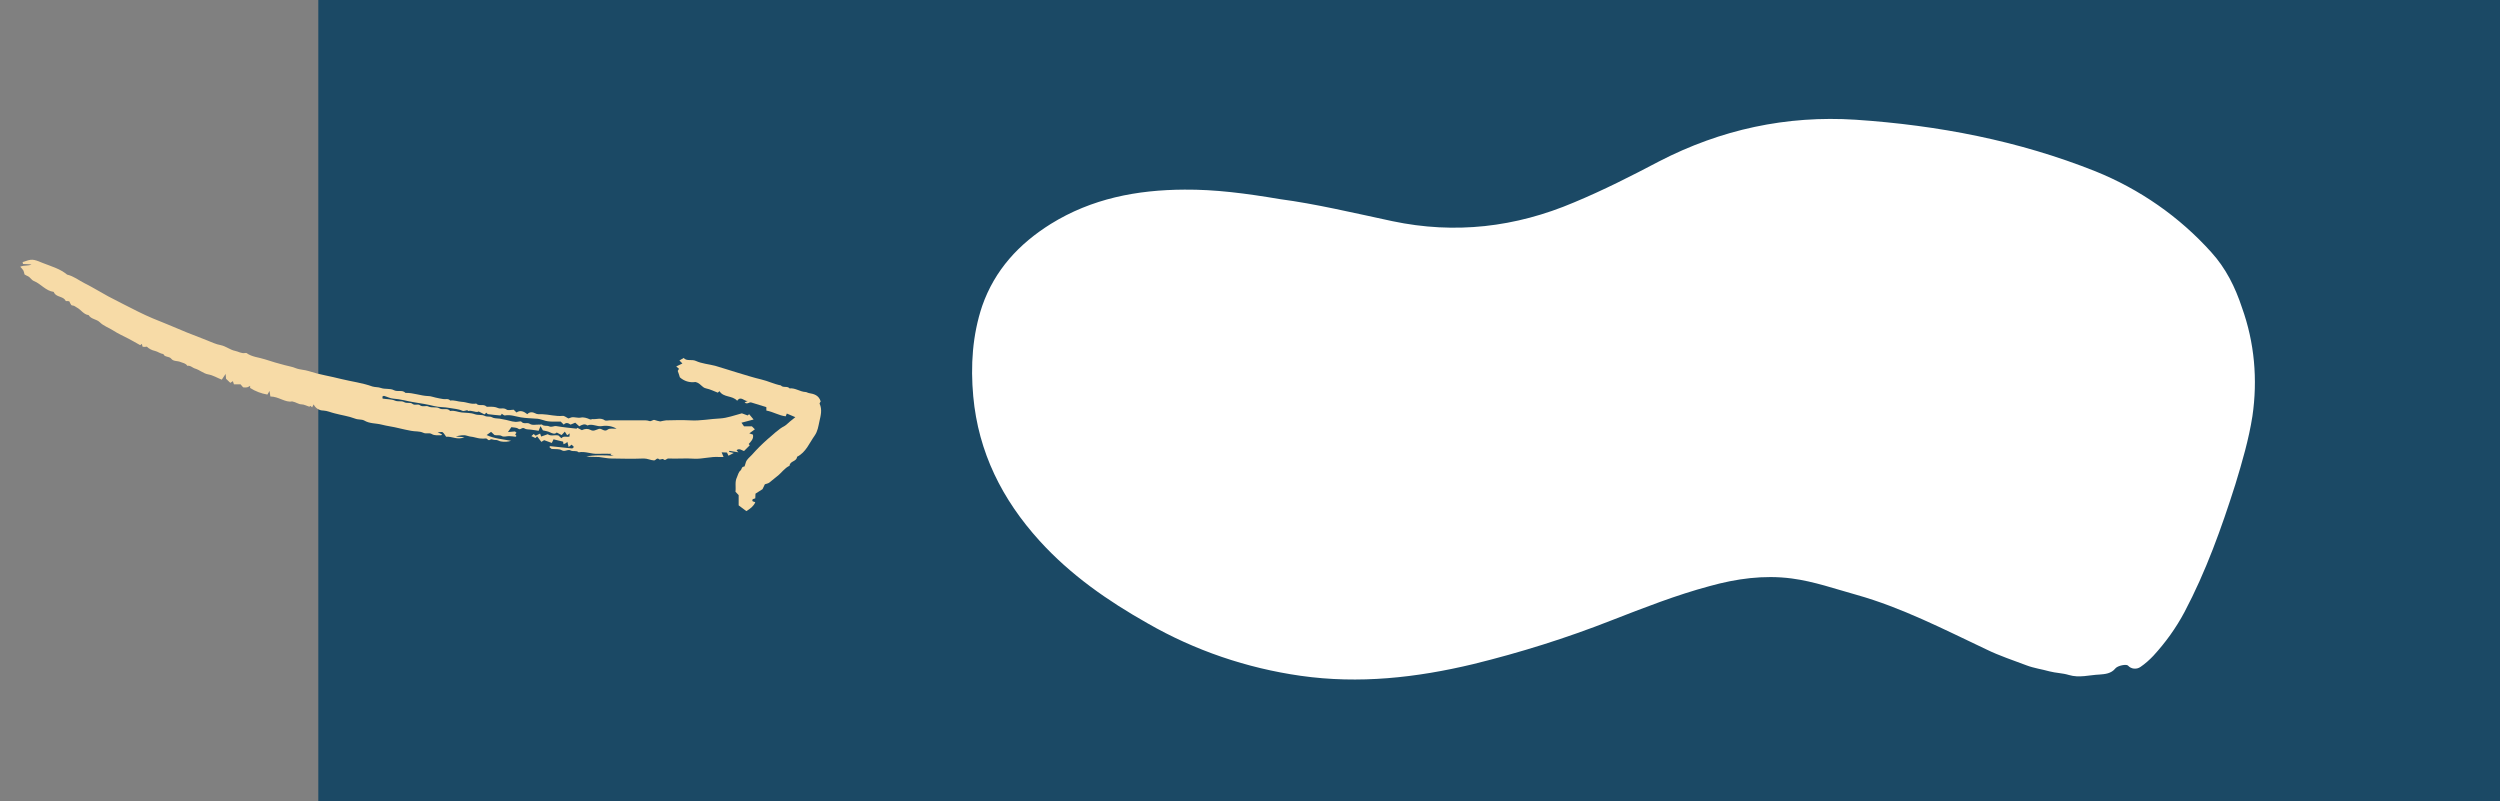 <?xml version="1.0" encoding="utf-8"?>
<!-- Generator: Adobe Illustrator 24.2.1, SVG Export Plug-In . SVG Version: 6.00 Build 0)  -->
<svg version="1.1" id="Layer_1" xmlns="http://www.w3.org/2000/svg" xmlns:xlink="http://www.w3.org/1999/xlink" x="0px" y="0px"
	 viewBox="0 0 1173.4 376" style="enable-background:new 0 0 1173.4 376;" xml:space="preserve">
<rect x="0" y="0" width="1173.4" height="376" fill="#808080" stroke="none"/>
<style type="text/css">
	.st0{fill-rule:evenodd;clip-rule:evenodd;fill:#1B4965;}
	.st1{fill:#1B4965;}
	.st2{fill:#FFFFFF;}
	.st3{fill:#F7DBA7;}
</style>
<g id="Instagram">
	<g id="Desktop" transform="translate(140, -90)">
		<g id="Group" transform="translate(-140, 90)">
			<rect id="blue-bg" x="149.4" class="st0" width="1024" height="376"/>
			<g id="white-scribble" transform="translate(439, 46)">
				<path id="Shape" class="st1" d="M626.3,116.1c-3-15-8-29.3-17.4-41.5c-13.5-17.6-31.3-30.2-50.4-41.1c-15.4-8.7-32.1-14.3-49-19
					c-26.7-7.4-54-12.1-81.5-14.1c-14.7-1.1-29.6-0.2-44.2,2.3c-18.5,3.3-36,9.8-52.7,18.3C318,27.7,305,34.6,291.4,40.2
					c-25.8,10.9-54.3,13.4-81.6,7.2c-20.5-4.7-41-10.2-58.2-12.7c-12.2-2.2-24.7-3.4-37.2-3.6c-17.9-0.2-35.3,2.4-52.1,9.1
					c-5.7,2.3-10.4,6.4-15.8,9.1c-6.1,2.9-10.6,7.8-15.6,12c-3.5,2.9-6.1,6.9-8.7,10.7C15,82.1,11.5,93.4,10.1,105.5
					c-0.8,6.3-0.5,12.6-0.7,18.8c-0.1,6.1,0.2,12.2,1.1,18.3c3.1,22.3,12.4,42.2,25.4,60.4c11.1,15.4,24.7,28.1,40,39.2
					c27.6,20.3,57.9,34.4,91.7,40.8c24.2,4.6,48.3,3.4,72.4-0.5c27.8-4.6,54.5-13.4,80.8-23.3c16.3-6.1,32.3-12.7,49.1-17.5
					c14.8-4.2,29.8-6,45-2.4c12.2,2.9,24.3,6.7,36.2,10.8c20.8,7.3,39.7,19.1,60.8,25.9c8.3,2.7,16.6,5.3,25.1,6.7
					c9.1,1.4,17.9,0.5,26-4.3c2.3-1.3,3.7-3.6,5.7-5c11.5-8,20-18.5,26.7-30.8c12-22.3,20.6-46.2,27.7-70.5
					C628.4,153.9,630.2,135.2,626.3,116.1z M77.3,46.1c-7.6,2.7-14.8,6.1-21.8,10.1C57.6,52.9,70.2,47.2,77.3,46.1z M353.5,243.7
					c-10.3,3.7-20.5,7.5-30.6,11.8c-6.6,2.9-13.7,4.9-20.5,7.2c-14.6,4.9-29.3,9.6-44.3,13.1c-0.9,0.2-1.7,0.2-2.6,0.3
					c0,0,0,0,0,0.1c0,0-0.1,0-0.2,0c-2.7,1.1-5.5,1.6-8.5,1.6c2.8-0.7,5.4-2,8.5-1.6h0.1c0,0,0,0,0.1,0c0.3-0.8,1.2-0.7,1.7-0.9
					c27.7-7.3,54.9-16.3,81.4-27.1c7.6-3,15.4-5.5,23.3-7.4C359.2,241.8,356.3,242.7,353.5,243.7z M618.9,149.8
					c-1.7,10.9-4.8,21.6-8,32.1c-6.5,20.6-13.8,41-23.8,60.2c-4,7.5-8.9,14.3-14.6,20.6c-1.8,2-3.8,3.7-6,5.2
					c-1.8,1.3-4.4,1.1-5.9-0.7c-0.8-0.8-4.8,0-5.9,1.3c-2,2.5-4.9,2.7-7.4,2.9c-4.8,0.2-9.6,1.7-14.5,0.2c-2.9-0.9-6.1-0.9-9.1-1.7
					c-3.6-1-7.3-1.5-10.7-2.8c-6.3-2.4-12.8-4.6-18.9-7.5c-19.9-9.4-39.6-19.6-60.9-25.7c-10.1-2.8-19.9-6.3-30.4-7.7
					c-13.1-1.7-25.9,0.1-38.5,3.6c-15.7,4.2-30.9,10.2-46.1,16.2c-21.1,8.3-42.8,15.2-64.8,20.6c-26.7,6.4-53.5,9.4-80.9,5.5
					c-25.2-3.6-49.6-11.9-71.7-24.6c-18.7-10.6-36.3-22.9-50.8-38.9c-17.4-19.3-28.7-41.6-31.1-68c-1.3-14.4-0.4-28.7,4.2-42.5
					C29,81.2,40.4,68.8,55.3,59.5c19.2-11.9,40.4-16,62.7-16.2c14.3-0.1,28.4,1.7,45,4.6c16,2.1,34.2,6.4,52.4,10.3
					c29.4,6.2,57.8,2.9,85.3-8.8c13.7-5.7,26.9-12.5,40-19.3c28.9-15,59.6-21.7,92.1-19.5c38.7,2.6,76.4,9.9,112.5,24.3
					c20.8,8.5,39.3,21.4,54.4,38c6.8,7.5,11.2,16.4,14.4,26C619.9,115.3,621.4,132.7,618.9,149.8z"/>
				<path id="Path" class="st2" d="M618.2,149.3c-1.7,10.9-4.8,21.5-8,32c-6.5,20.5-13.8,40.9-23.9,60c-4,7.5-8.9,14.3-14.6,20.5
					c-1.8,1.9-3.8,3.7-6,5.2c-1.8,1.3-4.4,1.1-5.9-0.6c-0.8-0.8-4.8,0-5.9,1.3c-2,2.5-4.9,2.7-7.4,2.9c-4.8,0.2-9.6,1.7-14.5,0.2
					c-2.9-0.9-6.1-0.9-9.1-1.7c-3.6-1-7.3-1.5-10.7-2.8c-6.3-2.4-12.8-4.5-18.9-7.5c-19.9-9.4-39.6-19.6-60.9-25.6
					c-10.1-2.8-19.9-6.3-30.5-7.7c-13.1-1.7-25.9,0.1-38.5,3.6c-15.7,4.2-30.9,10.2-46.1,16.1c-21.1,8.3-42.8,15.1-64.8,20.5
					c-26.7,6.4-53.6,9.4-81,5.5c-25.3-3.6-49.7-11.9-71.8-24.6c-18.8-10.6-36.3-22.8-50.8-38.8c-17.5-19.3-28.7-41.5-31.1-67.8
					c-1.3-14.4-0.4-28.7,4.2-42.4c5.9-16.9,17.3-29.2,32.2-38.5C73.4,47.2,94.6,43.1,117,43c14.3-0.1,28.4,1.7,45,4.5
					c16,2.1,34.3,6.4,52.5,10.3c29.4,6.2,57.8,2.9,85.3-8.8c13.7-5.7,26.9-12.4,40-19.3c28.9-14.9,59.6-21.6,92.2-19.5
					c38.7,2.6,76.4,9.8,112.5,24.2c20.8,8.4,39.4,21.3,54.4,38c6.8,7.5,11.2,16.3,14.4,26C619.2,114.8,620.7,132.2,618.2,149.3z"/>
			</g>
			<g id="arrow" transform="translate(0, 122)">
				<path id="Shape_1_" class="st3" d="M66.9,40.7c-0.1-0.5-0.2-0.8-0.3-1.3L65.8,40c-1.8-1-3.5-2-5.4-3c-2.5-1.3-5-2.4-7.3-3.9
					c-2-1.3-4.5-2.1-6.2-3.8c-1.6-1.6-4.1-1.4-5.3-3.4c-2.4-0.3-3.6-2.6-5.6-3.6c-0.6-0.3-1-0.8-1.8-0.9c-0.8,0-0.8-0.2-1.7-2
					c-0.2,0-0.6-0.1-0.9-0.1c-0.2,0-0.6,0.1-0.7,0c-1.1-2.3-4.1-1.7-5.4-3.7c-0.1-0.2-0.2-0.5-0.3-0.6c-3.8-0.5-6-3.8-9.3-5.1
					c-1.2-0.5-1.7-1.8-2.9-2.3c-0.5-0.2-1-0.5-1.5-0.8C11.4,6.2,11.2,5.6,11,5c-0.4-0.6-0.9-1.2-1.5-1.8c1.9-0.9,3.7-0.2,5.3-1.1
					l-4-0.2L10.6,1c4.5-1.5,4.6-1.6,9.9,0.6c3.8,1.5,7.8,2.6,11,5.3c3.1,0.7,5.5,2.7,8.3,4.1c3.8,1.9,7.3,4.1,11,6.1
					c4.7,2.5,9.4,4.8,14.1,7.2c4.4,2.2,9,4.1,13.6,5.9c3,1.2,6.1,2.6,9.1,3.8c3.1,1.2,6.1,2.4,9.2,3.6c2.3,0.9,4.5,2,6.8,2.4
					c2.5,0.5,4.3,2.2,6.8,2.7c1.5,0.3,2.9,1.3,4.6,1c0.2,0,0.5-0.1,0.7,0c2.6,1.9,5.8,2,8.8,3s6.1,1.9,9.2,2.7
					c1.7,0.5,3.5,0.7,5.1,1.4c2,0.8,4.1,0.7,6.2,1.4c2.5,0.8,5.1,1.5,7.7,2c2.5,0.5,5,1.1,7.5,1.7c4.9,1.2,9.9,1.8,14.6,3.5
					c1.3,0.4,2.6,0.2,4,0.7c1.9,0.7,4.3,0.1,6,1c1.9,1,4-0.3,5.5,1.3c3.7-0.1,7.1,1.4,10.8,1.5c1.1,0,2.2,0.5,3.3,0.7
					c1.2,0.3,2.4,0.5,3.6,0.7c1.1,0.2,2.4-0.4,3.3,0.7c1.9-0.3,3.6,0.5,5.4,0.6c2.3,0.1,4.5,1.3,6.8,0.8c1.3,1.5,3.4,0,4.8,1.4
					c0.2,0.2,0.9,0.1,1.4,0.1c1.4,0,2.7,0,4,0.6c1.2,0.6,2.6-0.3,4,0.7c0.8,0.6,2.3,0.1,3.4,0.1l1.3,1.3c1.9-1.3,3.6-0.4,5.1,0.8
					c1-1.2,2.6-1,3.5-0.5c1.2,0.7,2.2,0.5,3.4,0.5c3.2,0.1,6.4,1.1,9.7,0.8c0.8-0.1,1.8,0.8,2.7,1.2c0.5-0.2,1-0.4,1.4-0.5
					c1.5-0.3,2.8,0.4,4.4,0.1c1.3-0.3,2.9,0.2,4.2,0.8c0.7,0.3,1-0.2,1.3-0.1c1.9,0.2,3.9-0.8,5.8,0.6c0.5,0.3,1.4,0,2.1,0
					c5.1,0,10.2,0,15.3,0c1.2,0,2.4-0.1,3.4,0.3c1.1,0.4,1.7-0.9,2.8-0.4c0.7,0.3,1.5,0.4,2.4,0.6c0.9-0.2,1.8-0.4,2.7-0.5
					c3.8-0.1,7.6-0.2,11.4,0c4.7,0.3,9.3-0.7,14-0.9c3.4-0.2,6.7-1.5,10.2-2.4l2.7,1l0.7-0.6l2.1,2.5l-5.7,1.5l1.2,1.7h3.7l1.4,1.4
					l-2.6,1.9l1.7,0.6c0.4,2-0.9,3.2-2,4.4c0.2,0.3,0.4,0.5,0.5,0.6l-2.7,2.7c-0.9-0.2-2.1-1.5-3.5-0.4c0.2,0.3,0.4,0.5,0.9,1
					l-4.3-0.7l-0.1,0.5l2.2,0.5l-2.5,1.3c-0.2-0.4-0.4-0.8-0.7-1.5l-2.5-0.1c0.3,0.7,0.5,1.2,0.9,2.2c-0.9,0-1.4,0-2,0
					c-4-0.3-7.8,1-11.8,0.8c-4-0.3-8.1,0.1-12.1-0.1c-0.9,0-1.4,1.3-2.4,0.3c-0.3-0.3-1.6,0.4-1.9,0.1c-1.1-1.1-1.6,0.6-2.5,0.5
					c-1.6-0.1-3-0.9-4.7-0.9c-5.1,0.2-10.2,0.1-15.3,0c-1.9,0-3.8-0.5-5.8-0.7c-2-0.1-4,0-5.9-0.2c2.9-0.8,9.8-0.7,12.9-0.3
					c-0.5-0.2-1.1-0.3-1.6-0.5L287,91c-2.1,0-4.3-0.1-6.4,0c-3,0.2-5.9-1.3-9-0.7c-1.1-1-2.6-0.3-3.6-0.8c-1.5-0.9-2.8,0.8-4.4-0.2
					c-1.2-0.7-2.9-0.4-4.7-0.6l-1-0.8c0.1-0.2,0.1-0.3,0.2-0.5l10.5,1.1l0.8-0.7l-1.1-1.1c-0.3,0.3-0.7,0.5-1.4,1.1l-0.6-2.4
					l-0.7,0.6l-1.1,0.5l-0.2-1.2l-4.5-1.1c-0.3,0.7-0.5,1.1-0.8,1.7l-3.6-1.3l-1.3,0.8l-2-2.6l-0.8,0.8l-1.9-0.9l1.1-1l0.9,0.8
					l2.1-1l0.5,1.4l3.1-1.1c1.4,1.1,3.2,0.2,5,0.6l1.4,1.3c1-1.3,2.4-0.4,3.8-0.8c0-0.3,0-0.7,0.1-1.5c-0.5,0.4-0.7,0.6-1.2,0.9
					l-1.1-1.7l-1.5,1.6l-2.3-1.2c-1,1-2.1,0.4-3.2-0.1c-1-0.5-2.1-0.6-3.3-0.9l-1.1-2c-0.4,1-0.6,1.5-0.9,2.2
					c-1-0.2-2.1-0.3-3.3-0.5c-1.1-0.2-2.4,0-3.3-0.6c-1.2-0.8-1.9,1-3,0.1c-0.8-0.6-2.1-0.5-3.2-0.7c-0.5,0.7-0.9,1.3-1.6,2.3
					l3.3-0.3l0.7,0.6l-0.6,0.8l0.6,0.7c-0.1,0.1-0.3,0.4-0.4,0.4c-1-0.1-2.1-0.3-3.1-0.3c-1.1,0-2.5,0.5-3.3,0
					c-1.2-0.7-2.3-0.2-3.5-0.5l-1.6-1.5l-2.1,1.5c3.6,1.7,7.3,1.9,11.5,2.7c-1.6,0.5-3.2,0.6-4.8,0.3c-0.8-0.1-1.6-0.8-2.6-0.7
					c-0.8,0.1-1.9-0.6-2.3-0.2c-1.1,0.9-1.4-0.5-2.1-0.5c-0.9,0.1-1.9,0.1-2.8,0c-1.1-0.1-2.2-0.5-3.3-0.7c-1-0.1-2-0.3-2.9-0.6
					c-1.6-0.5-3.4-0.1-5.2,0.4l4.1,0.3c-3.3,1.5-5.9-0.5-8.6-0.2c-0.5-0.7-1-1.6-1.6-2.1c-0.3-0.3-1.1,0-2.4,0l2.1,1
					c-0.2,0.1-0.3,0.4-0.5,0.4c-1.5-0.1-2.9,0.3-4.4-0.6c-1.1-0.7-2.6,0.1-4-0.6c-1.7-0.8-3.8-0.5-5.7-0.9c-1.9-0.4-3.7-0.7-5.6-1.2
					c-2.7-0.7-5.5-1-8.2-1.7s-5.6-0.4-8.1-1.9c-1.3-0.7-2.8-0.3-4.3-0.9c-3.1-1.2-6.4-1.6-9.7-2.5c-1.7-0.4-3.4-1.2-5.2-1.3
					c-2,0-3.7-1.1-4.6-2.9c-0.3,0.5-0.5,1-0.7,1.4l-0.8-0.7l-0.5,0.4c-1.3-0.4-2.5-1.1-3.6-1.1c-1.5,0-2.5-1-4.5-1.4
					c-3.1,0.7-6.3-2.3-10.2-2.3c-0.1-0.6-0.2-1.3-0.4-2.6c-0.6,1-0.9,1.6-1,1.7c-2.9-0.5-5.6-1.5-8.1-3.1v-1
					c-0.4,0.3-0.9,0.5-1.4,0.7c-0.6,0.1-1.3,0.1-1.9,0l-1.2-1.4h-3.1c-0.2-0.5-0.3-0.9-0.5-1.5l-1.2,0.8l-2-1.9
					c-0.1-0.8-0.1-1.3-0.2-2.3l-1.8,2.7c-2.1-0.8-4.1-2.1-6.5-2.5c-2.1-0.4-3.8-2-6-2.7c-1.2-0.3-2.2-1.6-3.7-1.3
					c-0.7-1.2-2-1.3-3.2-1.8c-1.4-0.6-3.3-0.2-4.3-1.5s-3.1-0.6-3.7-2.2c-1.5-0.2-2.7-1.2-4-1.5c-1.4-0.3-2.8-1-3.8-2
					C68.4,40.8,67.7,40.9,66.9,40.7z M219.4,70.5c-1,0.2-1.9,0.6-2.4,0.3c-1.9-0.9-3.9-0.9-5.9-1.3c-2.4-0.5-5-0.3-7.3-0.9
					c-3.1-0.8-6.4-1.3-9.5-1.8c-3.2-0.5-6.4-1.5-9.7-1.7c-1.5-0.1-2.9-0.9-4.4-1.3c-0.2,0-0.4,0.2-0.7,0.3c0,0.3,0,0.6,0.1,1
					c1.9,0.3,4,0.2,5.7,0.9c1.5,0.7,3.2,0,4.3,0.7c1.4,0.8,2.9,0,3.9,0.8c1.2,1,2.6-0.1,3.6,0.7c1.3,1,2.9,0,4,0.6
					c1.7,0.8,3.7,0,5,0.8c1.7,1.1,3.8-0.4,5.2,1.3c1.9-0.4,3.6,0.5,5.4,0.7c2,0.2,4.2,0.1,6.1,0.8c1.6,0.6,3.4,0.1,4.7,0.8
					c1.2,0.6,2.4,0.1,3.3,0.6c1.2,0.7,2.4,0.5,3.7,0.7c1,0.2,2,0.4,3.1,0.6c1.9,0.4,3.7,1.2,5.7,0.8c0.5-0.1,1.2-0.2,1.4,0
					c1.1,1.4,2.7,0.2,3.9,1c1.4,0.9,3,0.3,4.4,0.4c0.5,0.1,1.1-0.2,1.4,0c1,0.9,2.3,0.3,3.3,0.8c1.3,0.6,2.3-0.3,3.4-0.1
					c1.7,0.3,3.4,0.5,5,0.7c1.4,0.2,2.9,0.3,4.5,0.5l0.4-0.4l2.1,1.1c1.5-0.7,2.8-0.8,4.1-0.1c1.4,0.8,2.6-0.1,3.9-0.5
					c1.4-0.4,2.5,1.7,4.2,0.3c0.9-0.7,2.6-0.3,4.1-0.4c-2.1-1.2-4.5-1.6-6.9-1.2c-2.3,0.4-4.5-1.3-6.8-0.3c-1.3-1-2.6-0.3-3.8,0.4
					l-1.9-1.7l-2.2,0.9c-1-0.7-2.1-1.2-3.2,0l-1.4-1.4c-2.7-0.1-5.5,0.3-8.2-0.7c-1.2-0.4-2.4-0.7-3.6-0.7c-2.3-0.2-4.5-0.2-6.9-0.6
					c-2.5-0.4-4.9-1.4-7.5-0.9c-0.4,0.1-1-0.5-1.5-0.8c-0.1,0.4-0.4,0.8-0.7,0.8c-1.9-0.1-3.8-0.4-5.7-0.6c-0.3,0-0.5-0.4-0.8-0.7
					c-0.2,0.2-0.5,0.5-0.9,0.8l-2.8-1.4c-0.1,0.1-0.2,0.2-0.2,0.2c-1.5,0.3-3-0.8-4.6-0.4C219.7,71,219.3,70.5,219.4,70.5z"/>
				<path id="Path_1_" class="st3" d="M385.2,66.4c-0.1,0.3-0.6,0.8-0.5,1.1c1.3,2.8,0.5,5.6-0.1,8.3c-0.5,2.3-0.8,4.6-2.2,6.6
					c-2.5,3.5-4.1,7.9-8.3,10c-0.1,2.3-3.4,1.9-3.5,4.2c-2.4,1.1-3.8,3.4-5.8,4.9c-1.3,1-2.5,2-3.7,3c-0.5,0.4-1.2,0.5-2.1,0.8
					l-1.1,2.3l-3.3,2.1c0,0.6-0.1,1.4-0.1,2.2l-1.2,0.4c-0.7,1.4,0.8,1,1.2,1.5c-0.9,1.9-2.4,3-4.2,4.1l-3.6-2.7v-4.8
					c-0.5-0.5-1-1-1.5-1.6c0.3-2.3-0.4-4.6,0.7-6.8c0.5-1.1,0.7-2.4,1.7-3.2c0.6-0.5,0.4-1.8,1.7-1.8c0.3,0,0.5-1.4,0.8-2.1
					c0.5-1.4,1.8-2.3,2.8-3.4c2.3-2.6,4.7-5,7.3-7.3c2.6-2.1,5-4.7,8.1-6.3c0.9-0.5,1.6-1.4,2.4-2c0.8-0.6,1.6-1.3,2.6-2.1l-4-1.7
					l-0.5,1.3c-3.1-0.3-5.8-2.1-9.1-2.7v-1.6l-7.1-2.2c-1-0.3-1.8,1.1-3.1,0l1.5-0.7c-1.7,0.3-3.2-2.6-5-0.1
					c-2.3-2.6-6.4-1.4-8.3-4.5l-0.8,0.7c-1.8-0.7-3.6-1.6-5.5-2c-2-0.4-2.6-2.5-5-3c-2.7,0.4-5.3-0.4-7.3-2.2c-0.3-1-0.6-2-1-3
					l0.6-1l-1.3-1.1l2.9-1.4l-1.4-1.4l2-1.2c1.4,1.7,3.7,0.5,5.7,1.4c2.8,1.3,6,1.5,9.1,2.3c3.5,1,7,2.2,10.4,3.2
					c3.7,1.1,7.4,2.3,11.2,3.2c3.1,0.7,6,2.2,9.2,2.8c1.1,1.3,3,0.1,4.1,1.4c2.7-0.3,4.9,1.6,7.5,1.7c0.5,0,1,0.4,1.6,0.5
					C382.1,62.9,384.3,63.5,385.2,66.4z"/>
			</g>
		</g>
	</g>
</g>
</svg>
